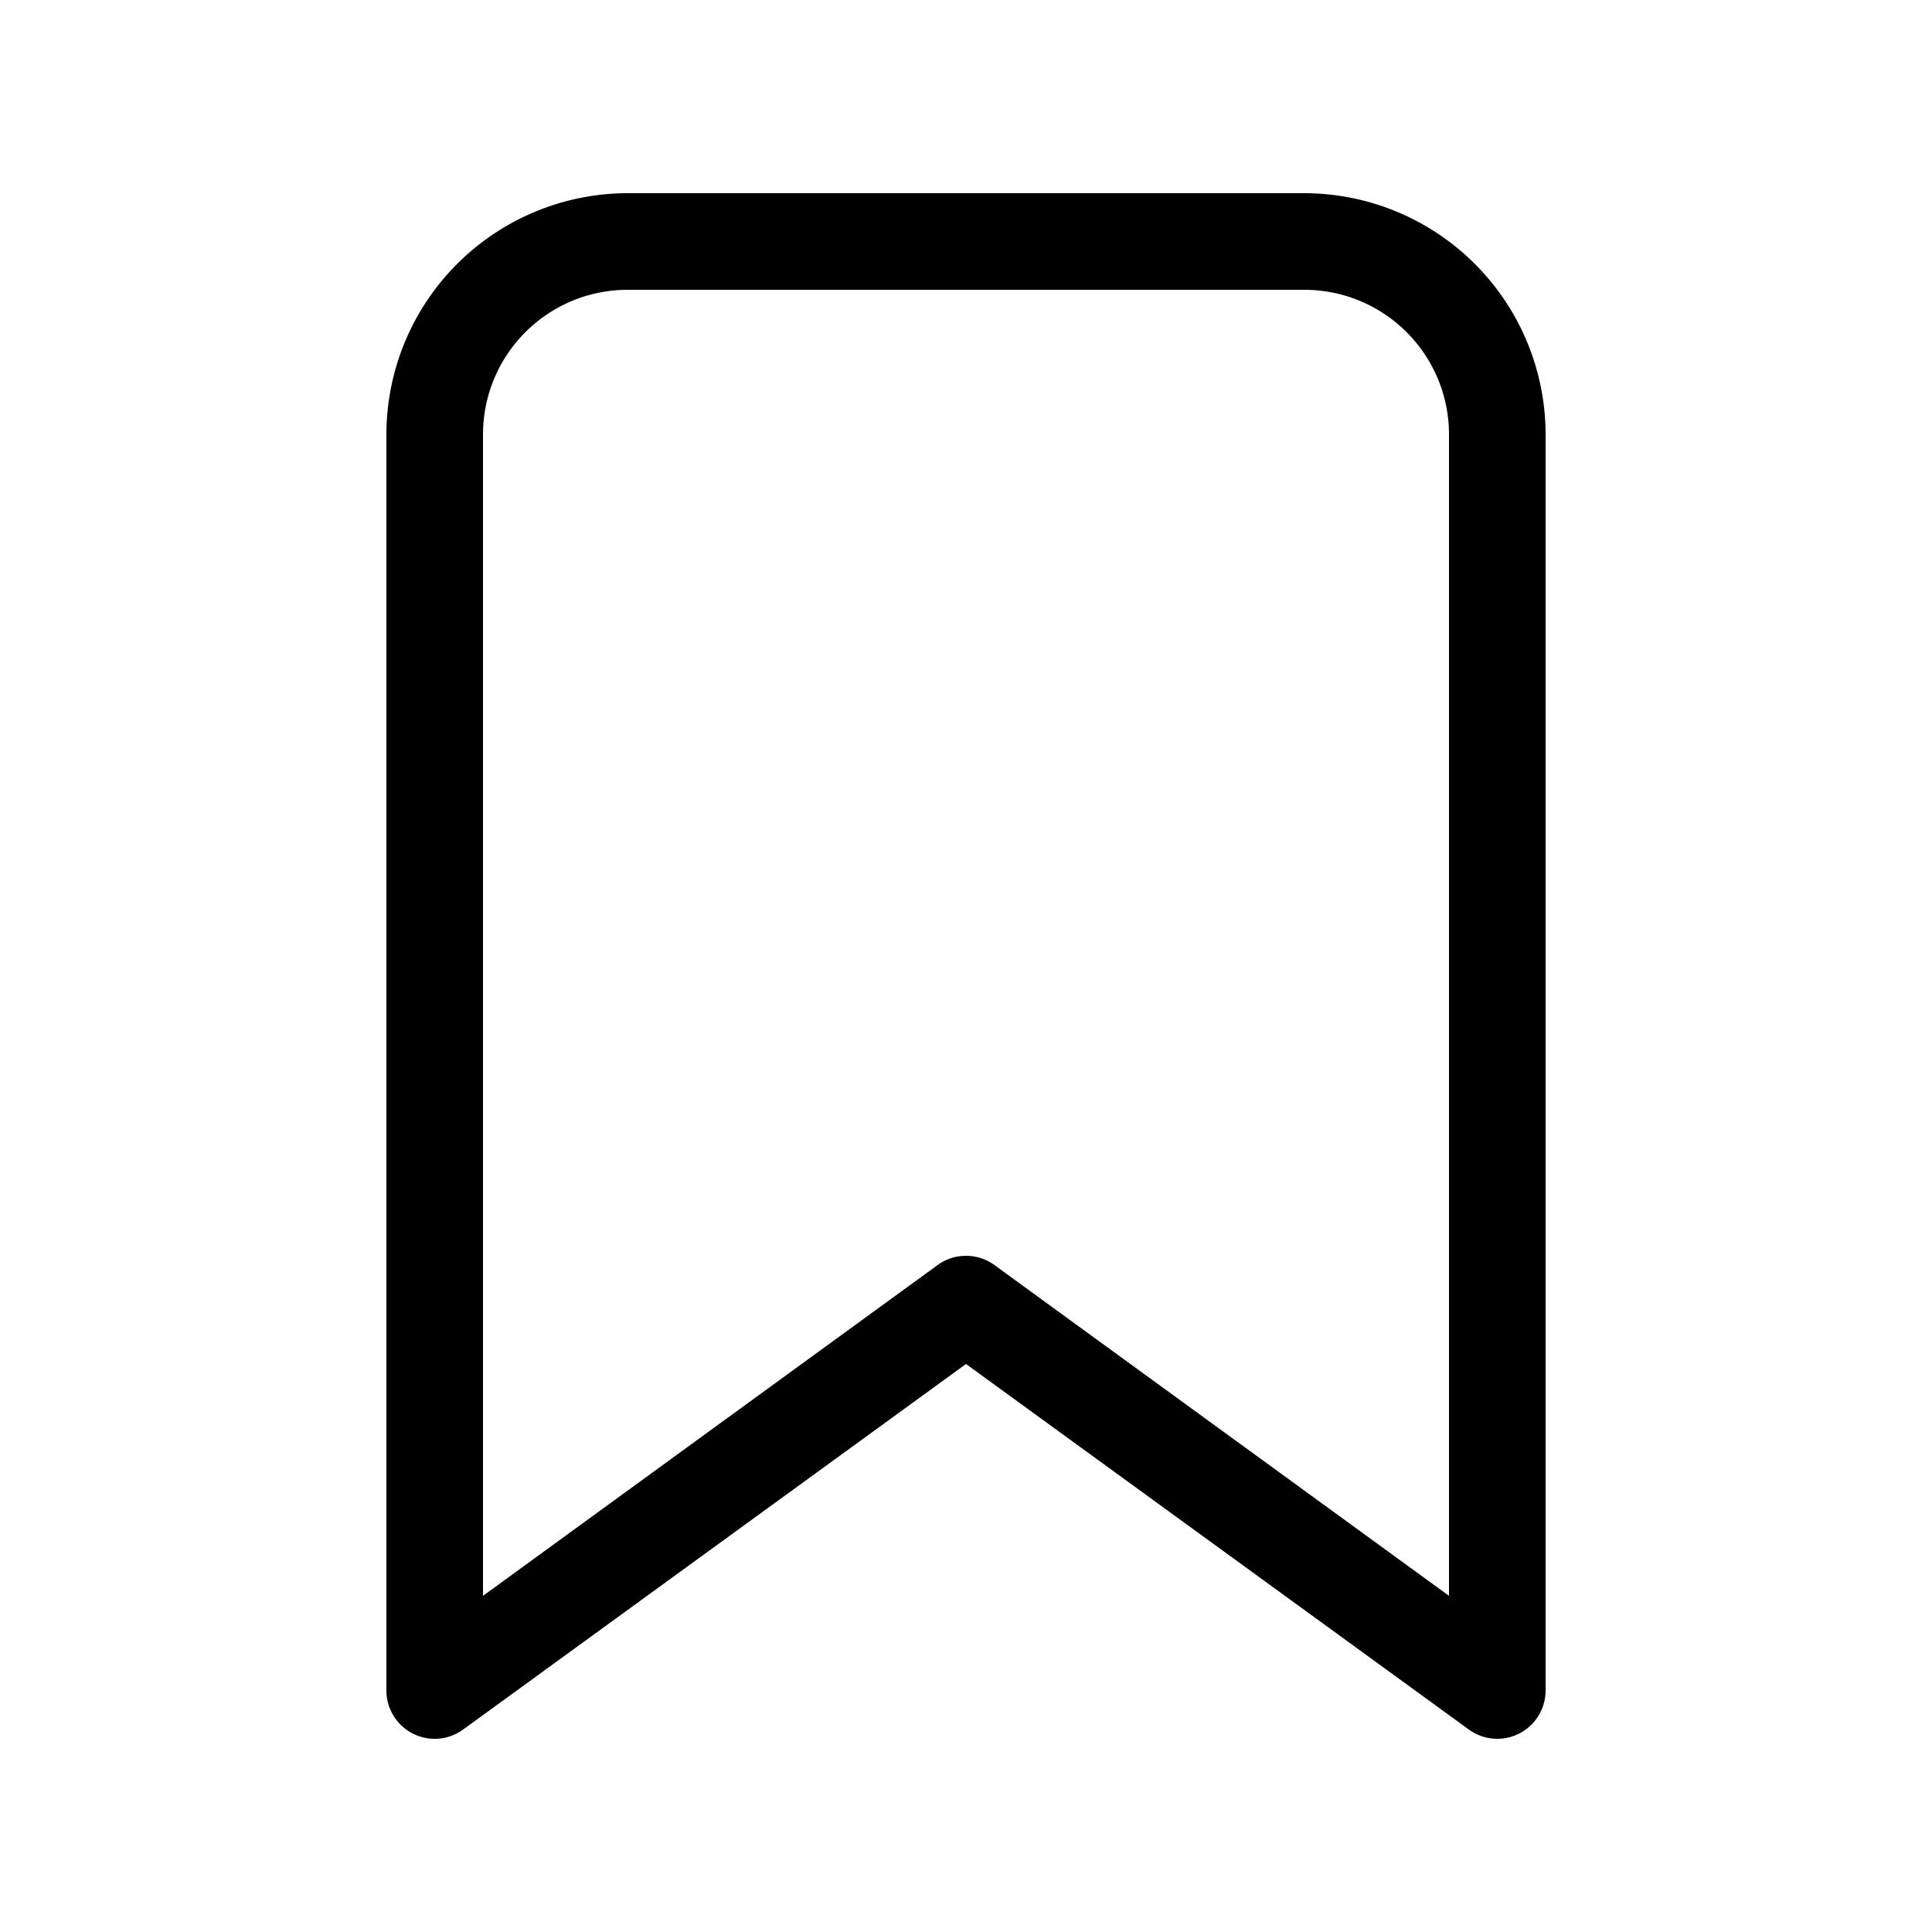 <svg width="20" height="20" viewBox="0 0 20 20" xmlns="http://www.w3.org/2000/svg"><path fill="currentColor" d="M4 4.5A2.5 2.5 0 0 1 6.5 2h7A2.5 2.5 0 0 1 16 4.5v13a.5.5 0 0 1-.8.4L10 14.12 4.8 17.9a.5.5 0 0 1-.8-.4v-13ZM6.5 3C5.67 3 5 3.67 5 4.5v12.02l4.7-3.42a.5.5 0 0 1 .6 0l4.7 3.42V4.5c0-.83-.67-1.5-1.5-1.5h-7Z"/></svg>